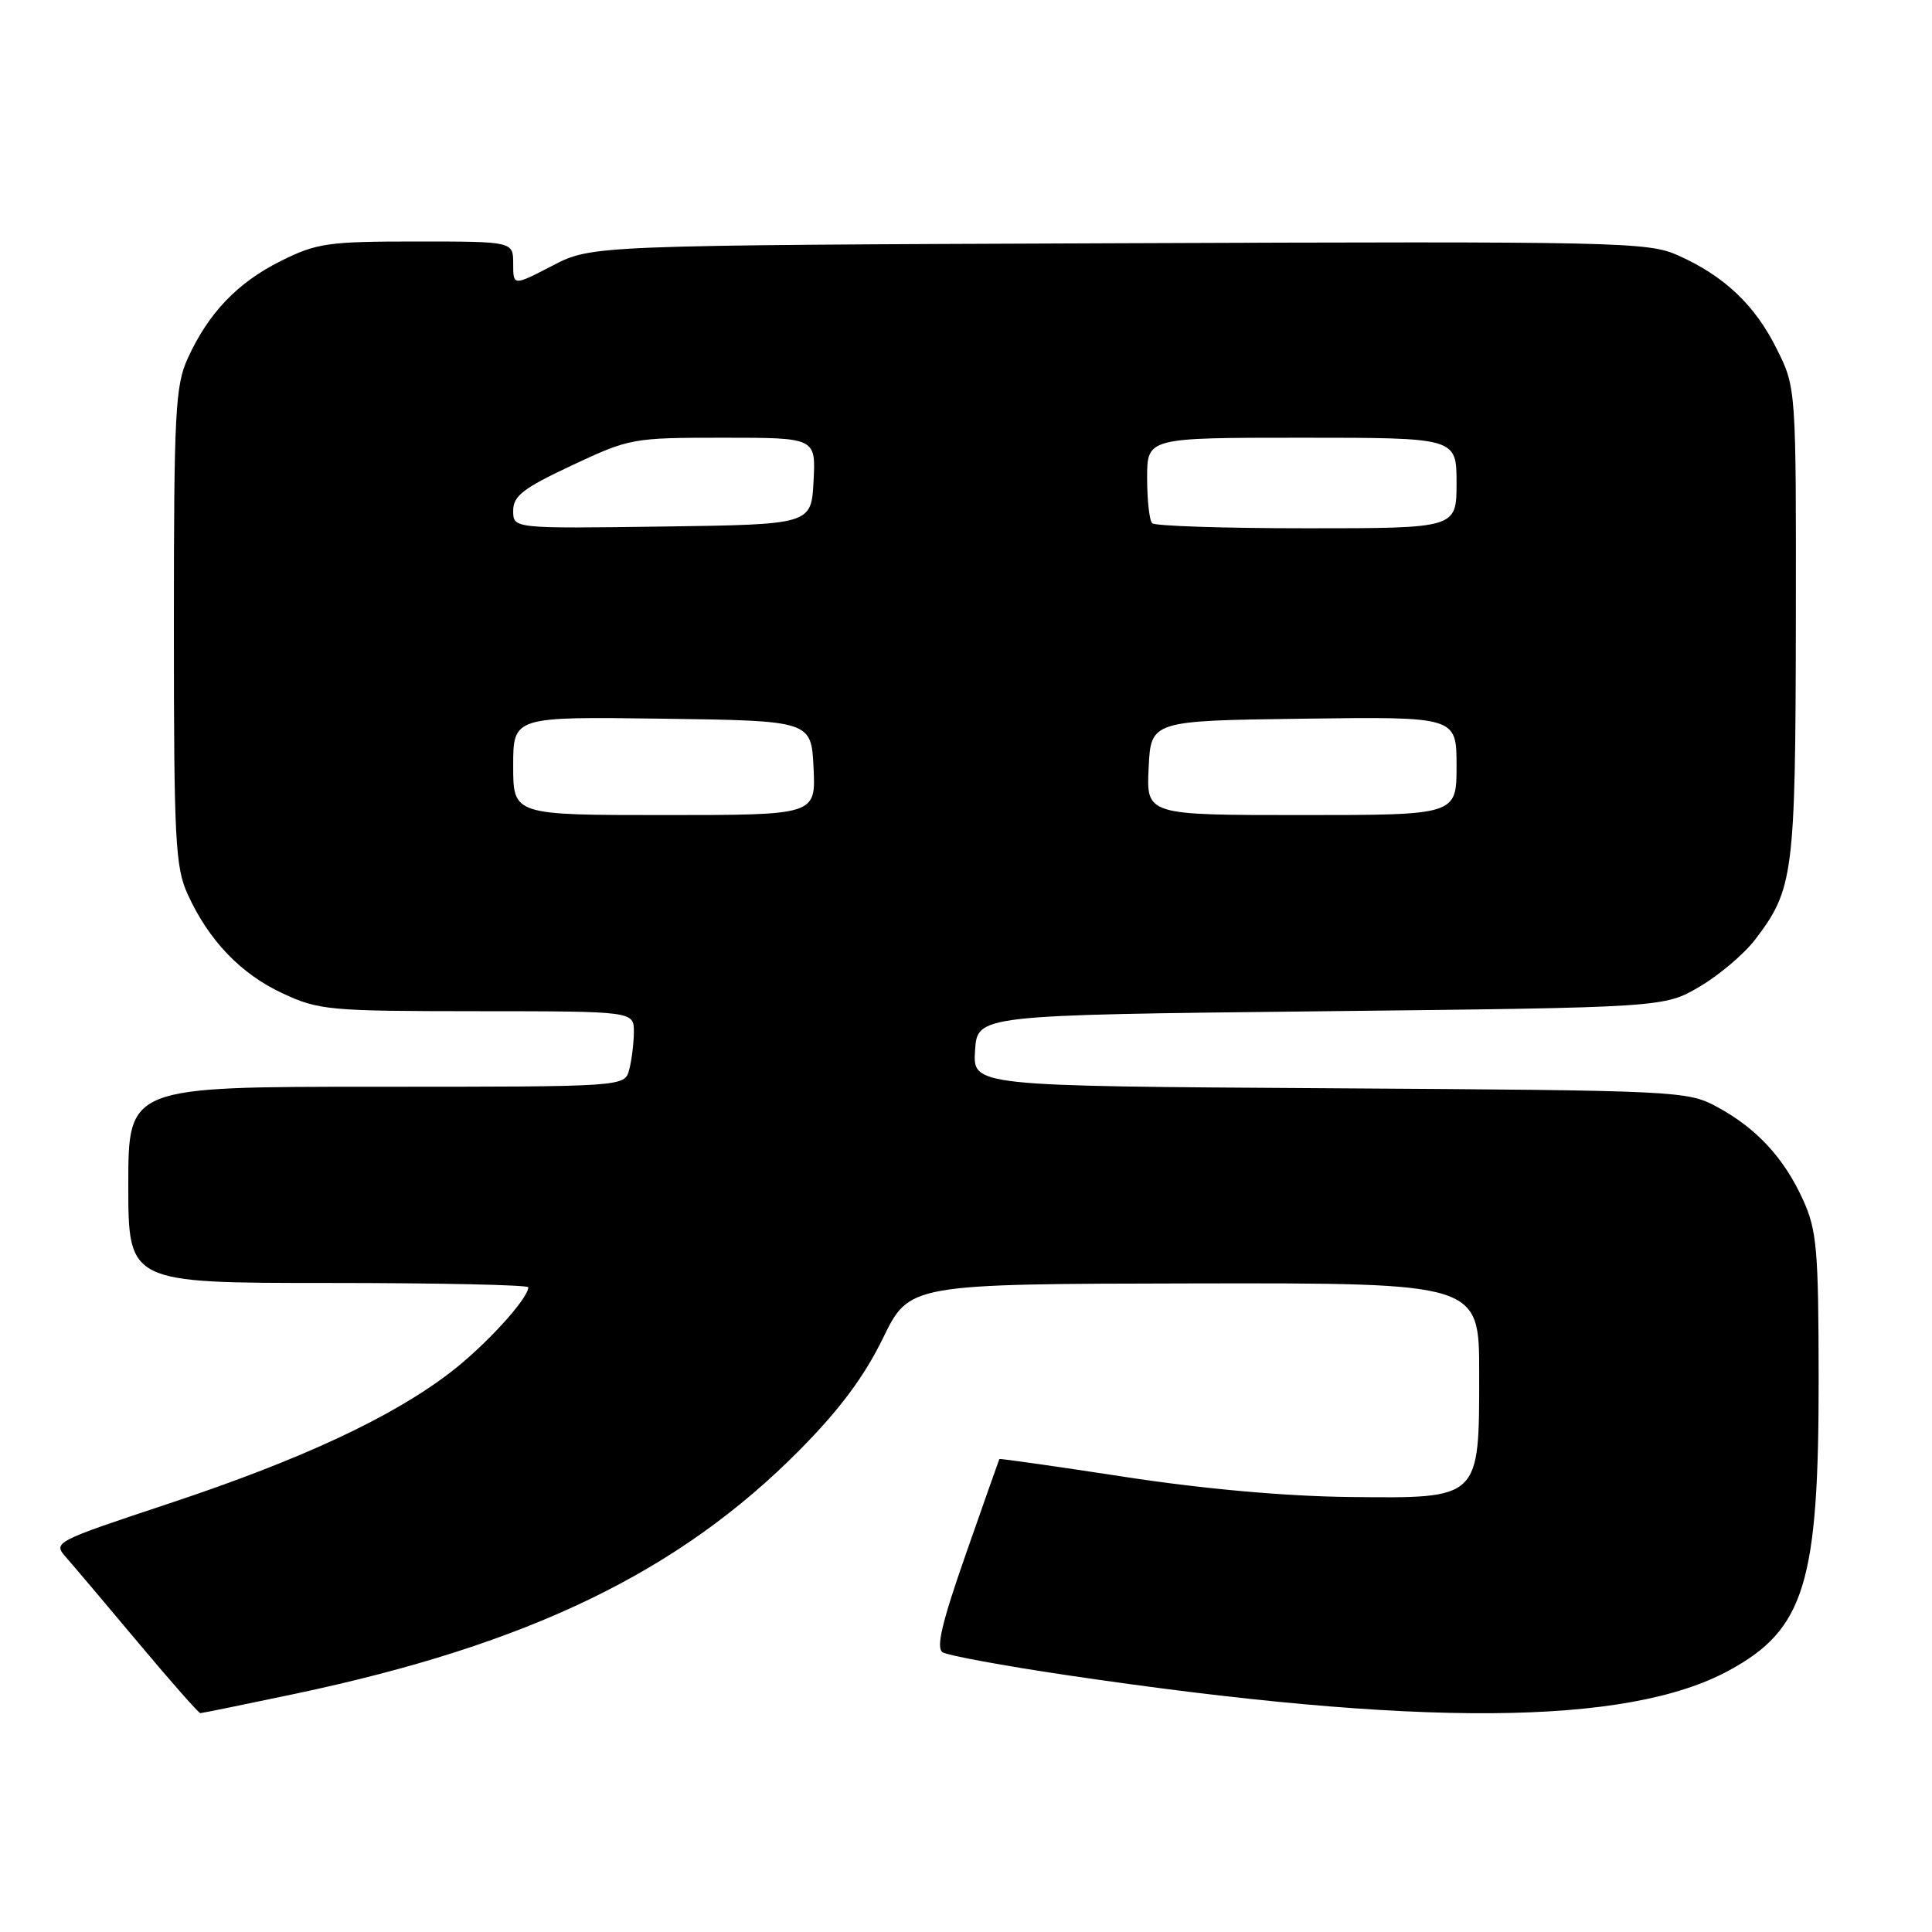 <?xml version="1.0" encoding="UTF-8" standalone="no"?>
<!DOCTYPE svg PUBLIC "-//W3C//DTD SVG 1.1//EN" "http://www.w3.org/Graphics/SVG/1.1/DTD/svg11.dtd" >
<svg xmlns="http://www.w3.org/2000/svg" xmlns:xlink="http://www.w3.org/1999/xlink" version="1.1" viewBox="0 0 256 256">
 <g >
 <path fill="currentColor"
d=" M 39.14 224.43 C 70.12 217.89 90.00 208.27 106.00 192.09 C 111.29 186.74 114.53 182.38 117.00 177.31 C 120.50 170.13 120.50 170.13 158.25 170.06 C 196.00 170.00 196.00 170.00 196.00 181.89 C 196.00 198.75 196.22 198.54 178.83 198.36 C 170.28 198.26 159.59 197.31 149.00 195.69 C 139.93 194.30 132.47 193.24 132.42 193.33 C 132.37 193.42 130.39 199.05 128.01 205.84 C 124.79 215.04 124.00 218.38 124.91 218.94 C 125.58 219.36 132.97 220.72 141.32 221.96 C 188.01 228.89 215.59 228.70 229.11 221.34 C 239.13 215.89 241.01 209.75 240.98 182.54 C 240.96 165.55 240.74 163.01 238.92 159.00 C 236.41 153.45 232.74 149.48 227.50 146.66 C 223.59 144.55 222.47 144.49 176.20 144.20 C 128.89 143.91 128.89 143.91 129.20 139.20 C 129.50 134.50 129.50 134.50 175.00 134.00 C 220.50 133.50 220.50 133.50 225.22 130.73 C 227.81 129.20 231.13 126.39 232.58 124.48 C 237.65 117.83 237.91 115.84 237.96 82.45 C 238.00 51.39 238.00 51.39 235.42 46.22 C 232.52 40.39 228.46 36.56 222.31 33.82 C 218.34 32.06 214.56 31.97 148.27 32.23 C 78.41 32.50 78.41 32.50 73.21 35.20 C 68.00 37.90 68.00 37.90 68.00 34.95 C 68.00 32.00 68.00 32.00 55.20 32.00 C 43.44 32.00 41.97 32.21 37.22 34.58 C 31.47 37.44 27.61 41.48 24.87 47.50 C 23.23 51.10 23.04 54.65 23.04 83.00 C 23.04 111.35 23.23 114.90 24.87 118.50 C 27.66 124.62 31.90 129.05 37.46 131.63 C 42.24 133.86 43.59 133.98 63.25 133.99 C 84.00 134.00 84.00 134.00 83.99 136.75 C 83.98 138.26 83.70 140.51 83.37 141.75 C 82.77 144.00 82.77 144.00 49.88 144.00 C 17.00 144.00 17.00 144.00 17.00 157.00 C 17.00 170.00 17.00 170.00 43.50 170.00 C 58.08 170.00 70.00 170.26 70.00 170.57 C 70.00 172.07 64.33 178.28 59.69 181.84 C 51.97 187.78 39.93 193.40 22.52 199.18 C 7.00 204.34 6.98 204.35 8.81 206.42 C 9.82 207.57 14.13 212.66 18.39 217.75 C 22.65 222.84 26.32 227.00 26.55 227.00 C 26.78 227.00 32.45 225.84 39.14 224.43 Z  M 68.00 101.48 C 68.00 94.96 68.00 94.96 87.75 95.23 C 107.50 95.50 107.50 95.50 107.80 101.75 C 108.10 108.00 108.10 108.00 88.05 108.00 C 68.00 108.00 68.00 108.00 68.00 101.48 Z  M 152.20 101.75 C 152.50 95.50 152.50 95.50 172.75 95.23 C 193.00 94.96 193.00 94.96 193.00 101.48 C 193.00 108.00 193.00 108.00 172.45 108.00 C 151.90 108.00 151.90 108.00 152.20 101.75 Z  M 68.00 67.68 C 68.00 65.71 69.30 64.71 75.79 61.66 C 83.44 58.07 83.82 58.00 95.84 58.00 C 108.10 58.00 108.10 58.00 107.80 63.75 C 107.50 69.50 107.50 69.50 87.75 69.77 C 68.00 70.04 68.00 70.04 68.00 67.68 Z  M 152.67 69.33 C 152.30 68.97 152.00 66.27 152.00 63.33 C 152.00 58.00 152.00 58.00 172.50 58.00 C 193.00 58.00 193.00 58.00 193.00 64.00 C 193.00 70.00 193.00 70.00 173.17 70.00 C 162.26 70.00 153.03 69.70 152.67 69.33 Z "/>
</g>
</svg>